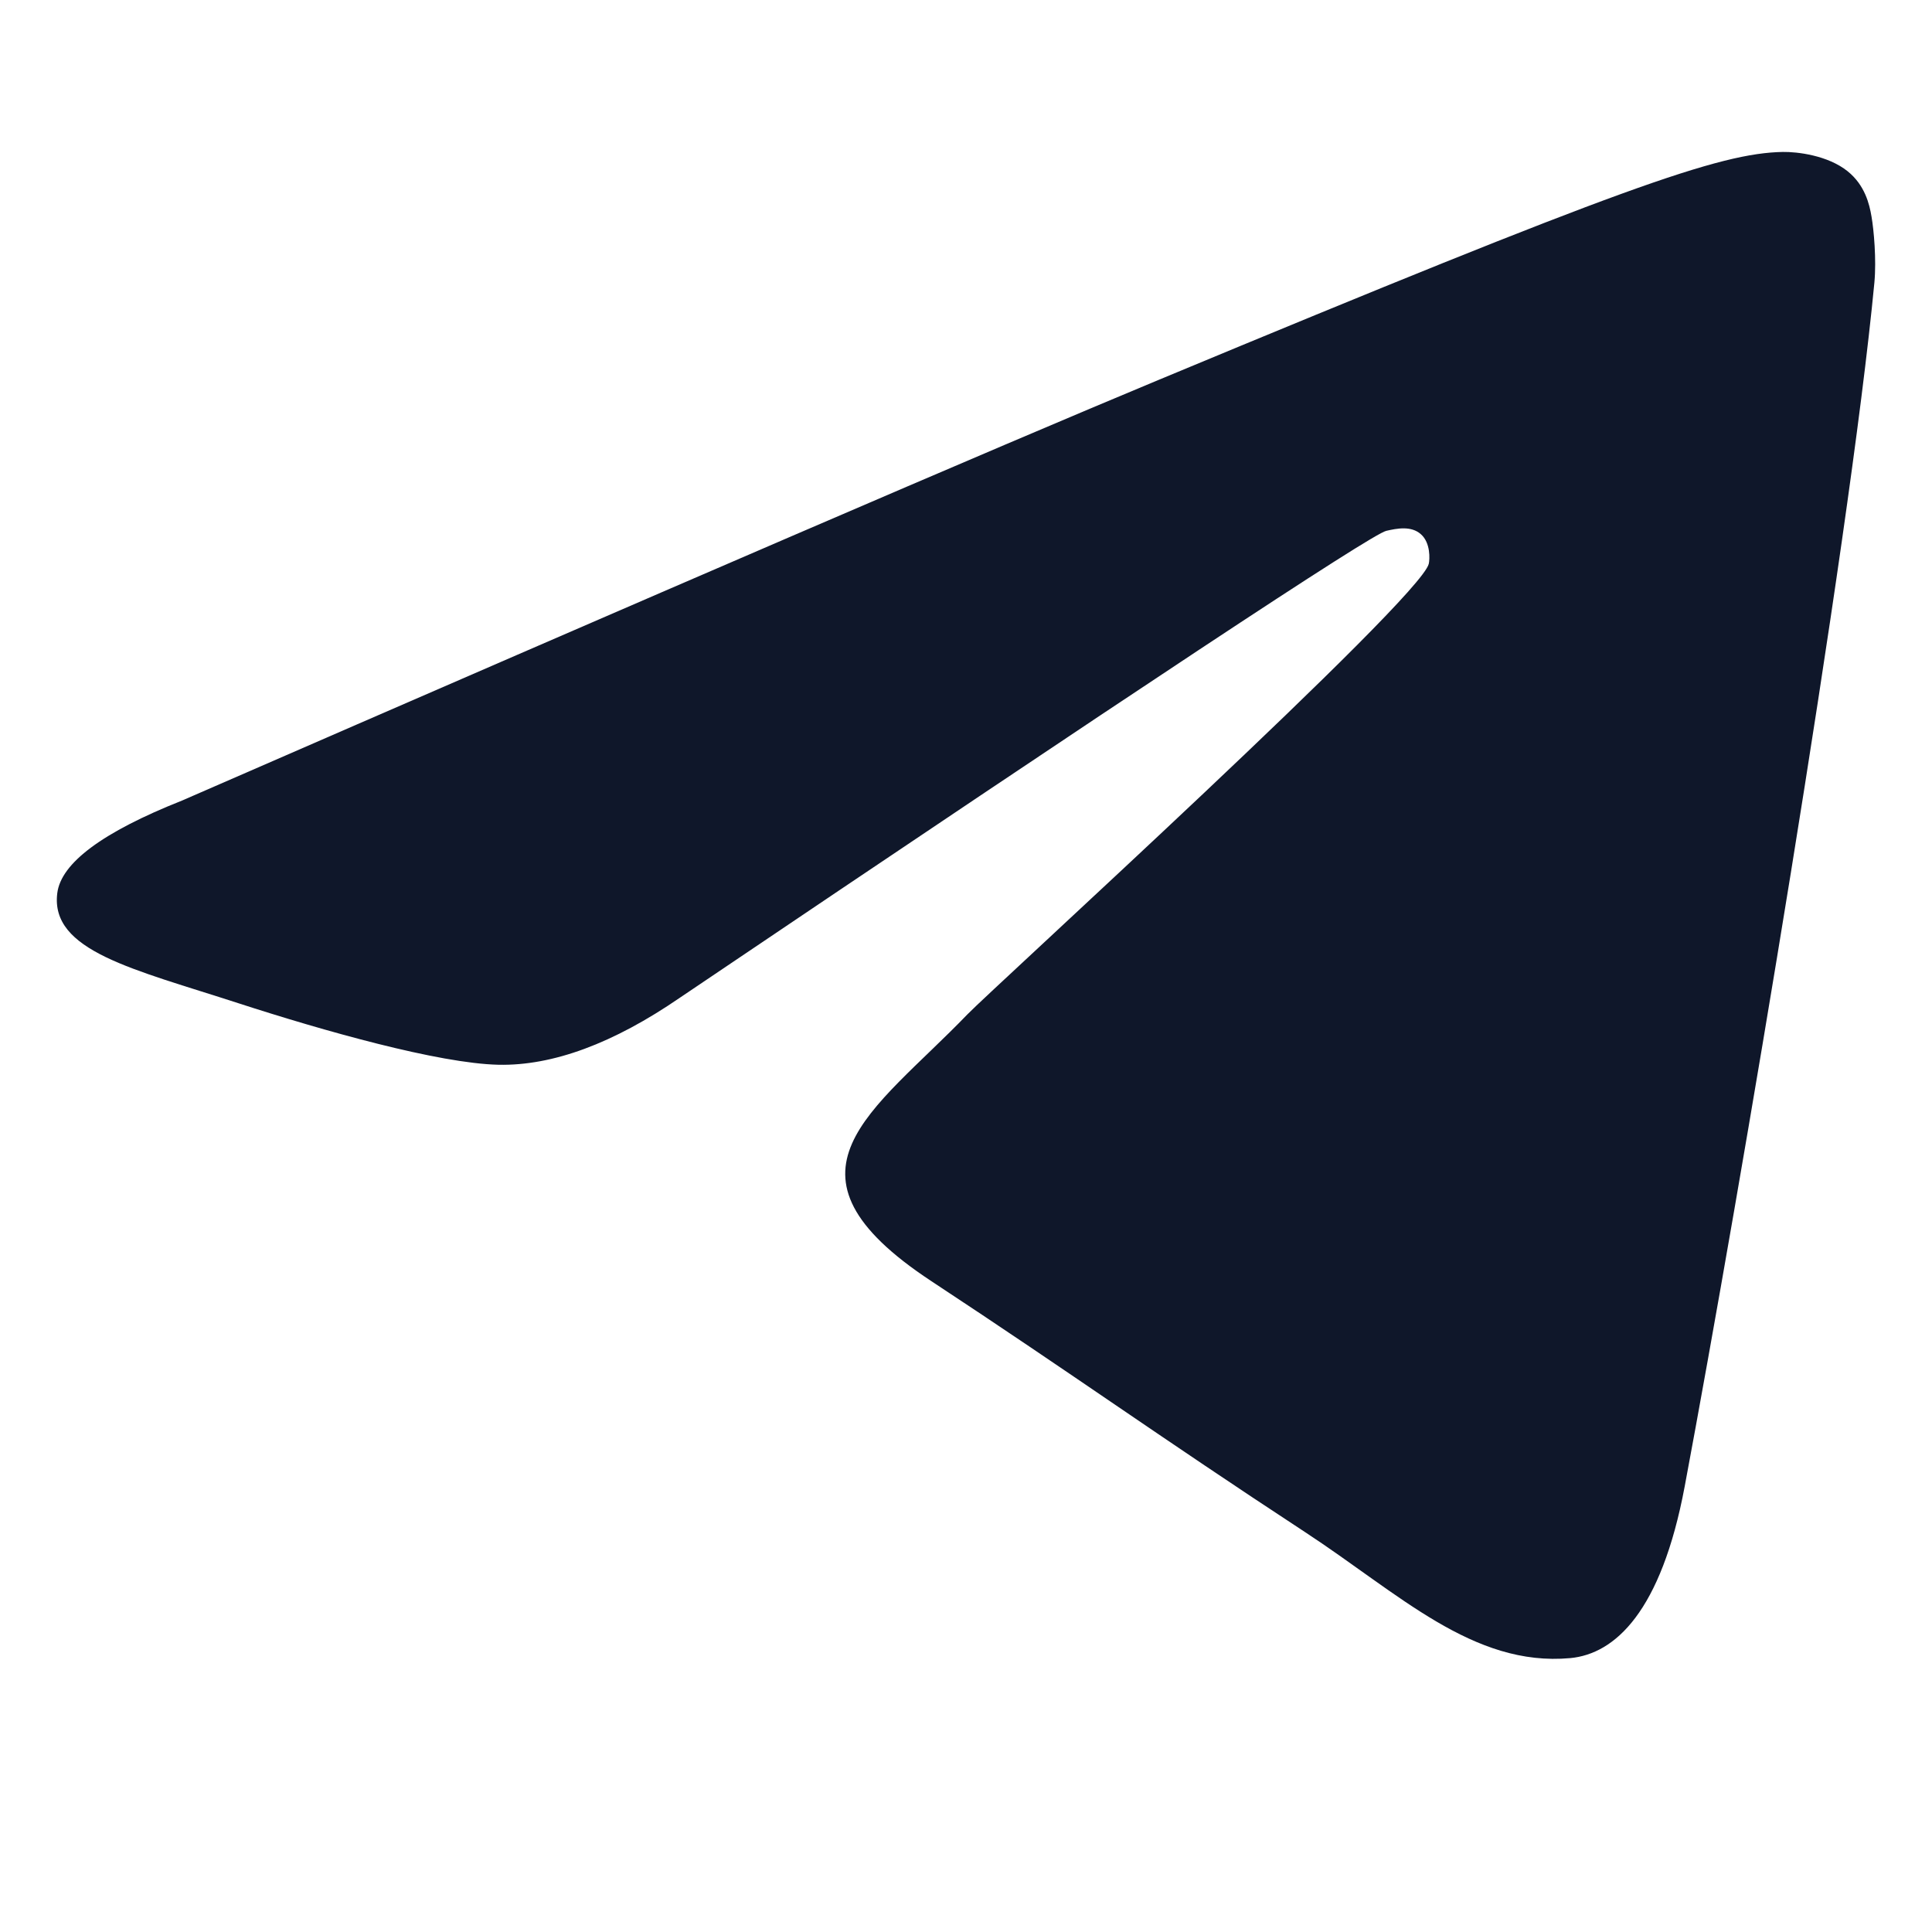 <svg xmlns="http://www.w3.org/2000/svg" width="17" height="17" viewBox="0 0 17 17" fill="none">
  <g clip-path="url(#clip0_66_30)">
    <path fill-rule="evenodd" clip-rule="evenodd" d="M1.6 7.045C5.895 5.174 8.759 3.94 10.192 3.344C14.283 1.642 15.133 1.347 15.688 1.337C15.809 1.335 16.082 1.365 16.259 1.508C16.408 1.629 16.449 1.792 16.468 1.907C16.488 2.022 16.512 2.283 16.493 2.487C16.271 4.817 15.312 10.47 14.824 13.079C14.617 14.183 14.21 14.553 13.817 14.59C12.961 14.668 12.312 14.024 11.483 13.481C10.186 12.631 9.454 12.102 8.195 11.273C6.74 10.314 7.683 9.787 8.512 8.926C8.729 8.701 12.499 5.272 12.572 4.961C12.581 4.922 12.589 4.777 12.503 4.701C12.417 4.624 12.29 4.65 12.198 4.671C12.068 4.7 9.997 6.07 5.984 8.778C5.396 9.182 4.863 9.379 4.386 9.369C3.86 9.357 2.848 9.071 2.096 8.827C1.173 8.527 0.44 8.368 0.504 7.859C0.537 7.594 0.902 7.322 1.6 7.045Z" fill="#0F172A"/>
  </g>
  <defs>
    <clipPath id="clip0_66_30">
      <rect width="16" height="16" fill="white" transform="translate(0.5 0.003)"/>
    </clipPath>
  </defs>
</svg>